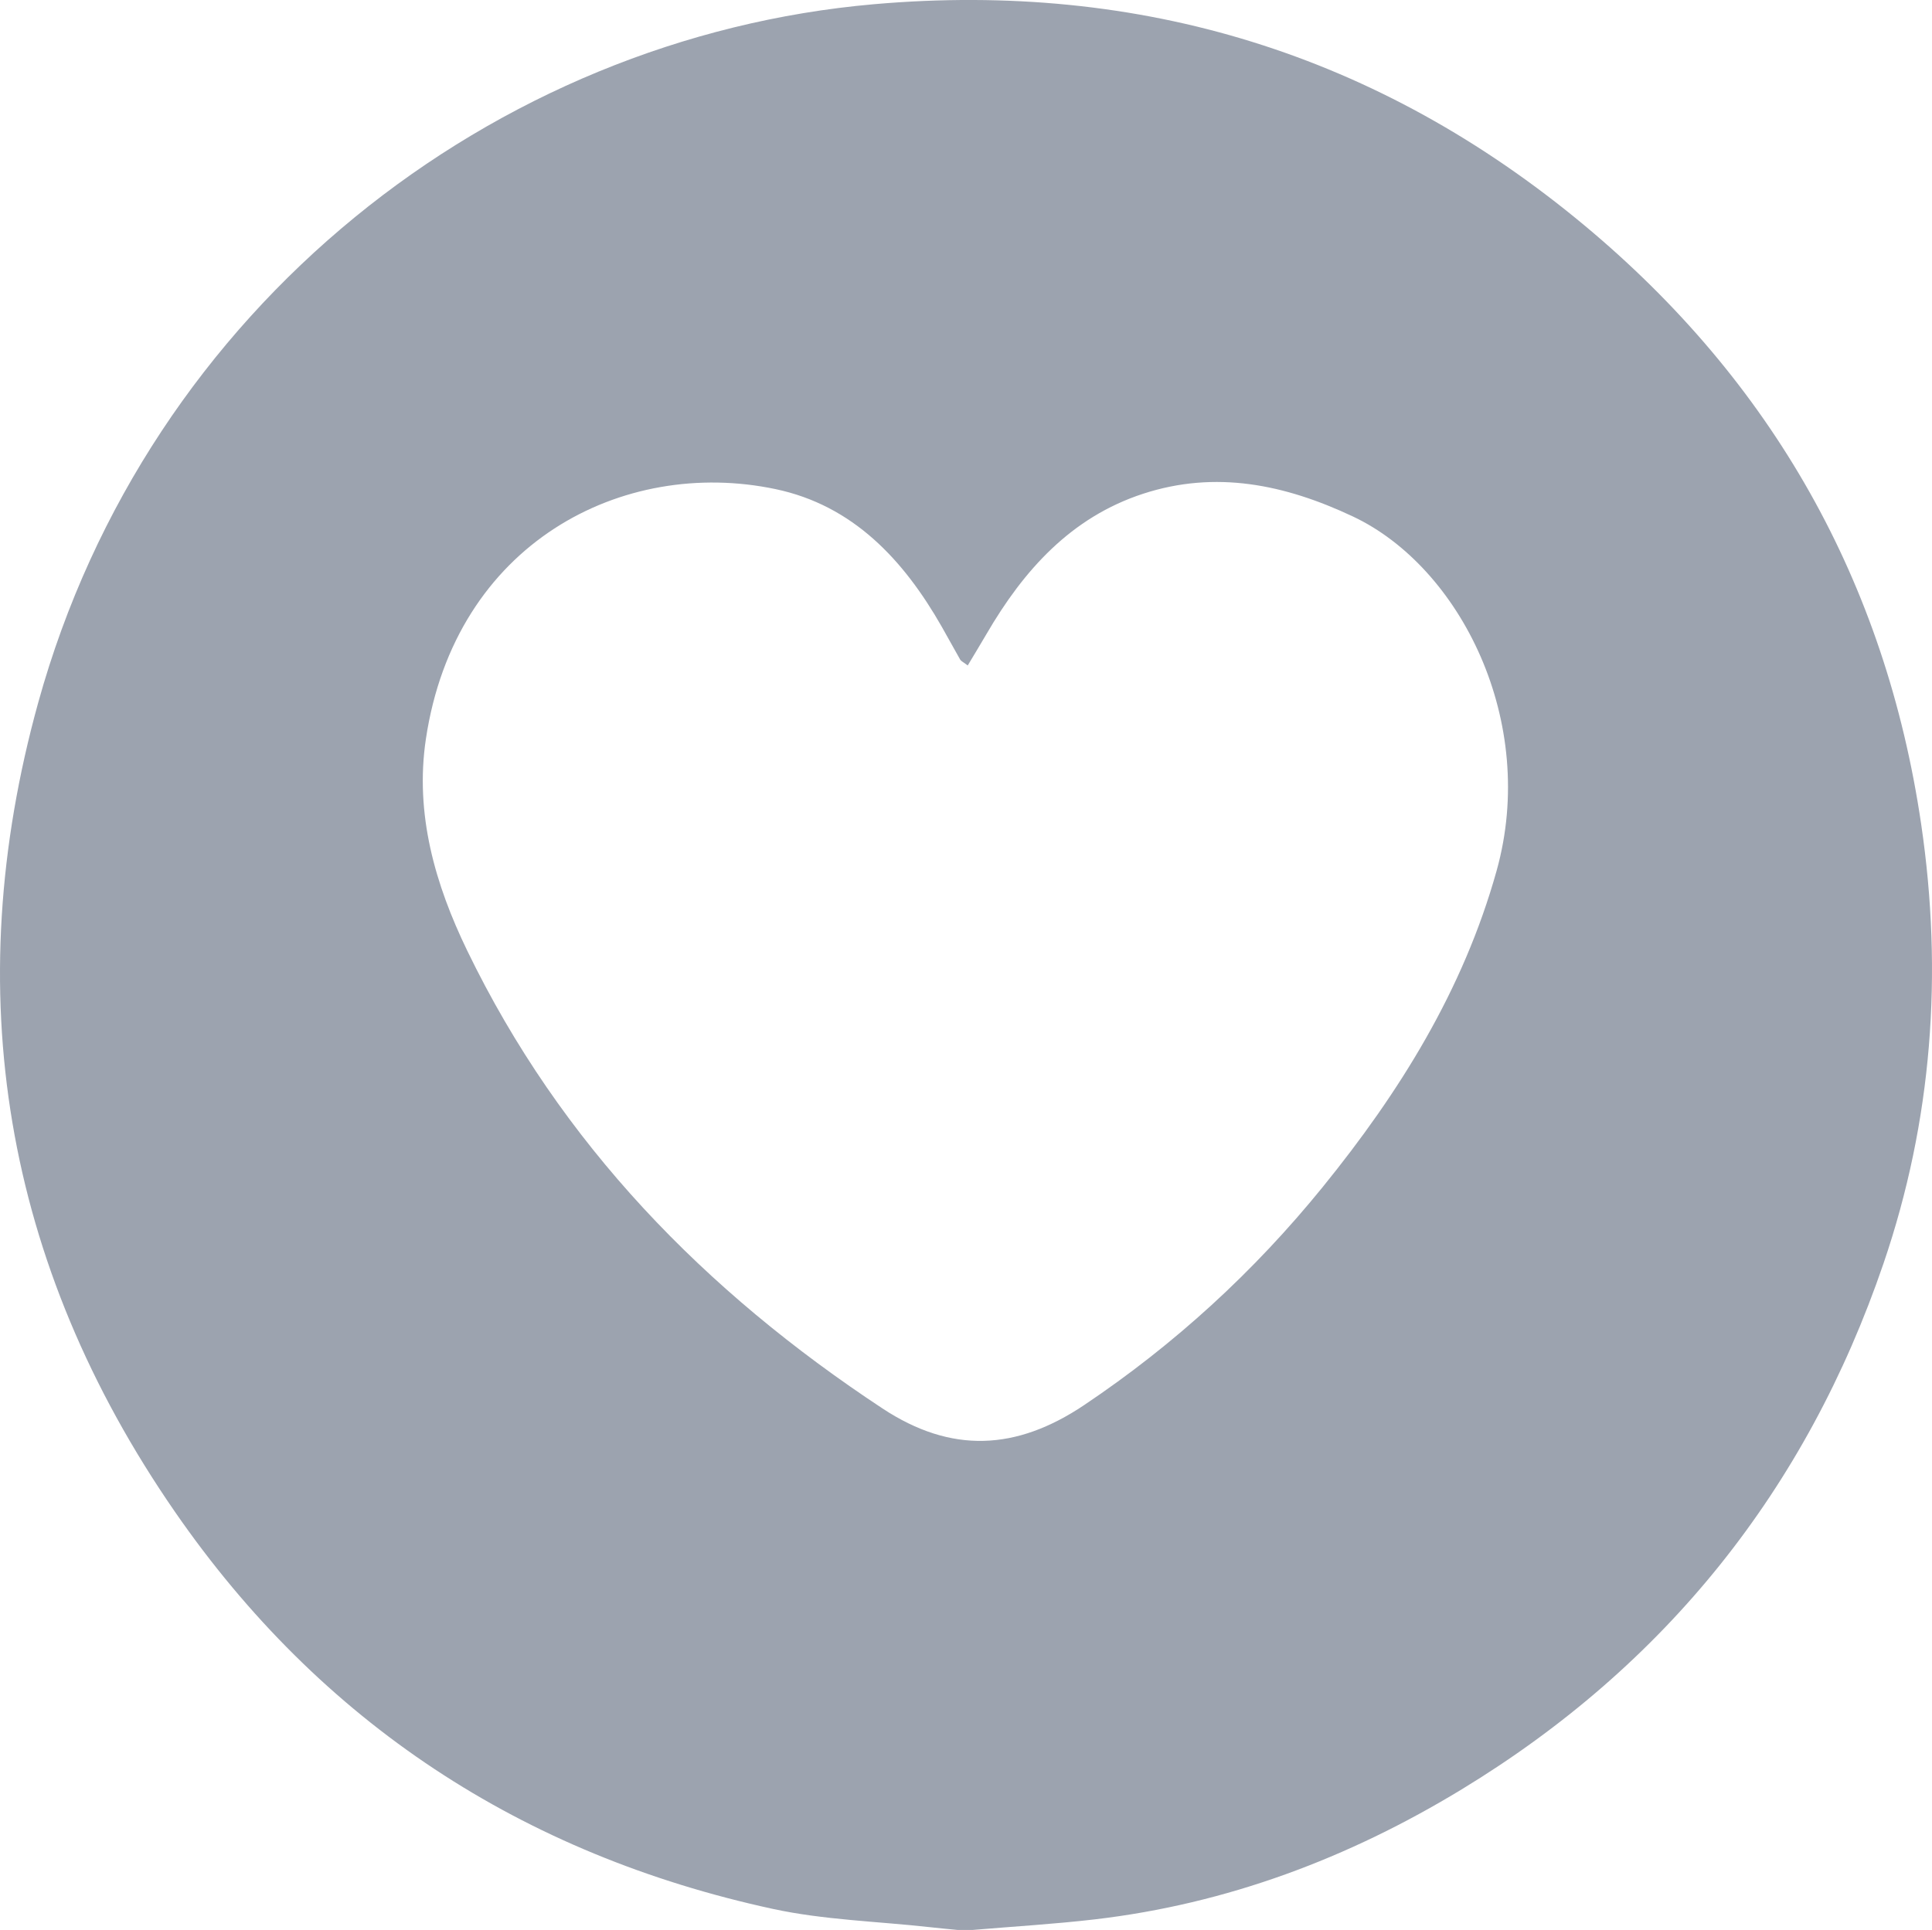 <?xml version="1.0" encoding="UTF-8"?>
<svg id="Layer_2" data-name="Layer 2" xmlns="http://www.w3.org/2000/svg" viewBox="0 0 510.87 510.45">
  <defs>
    <style>
      .cls-1 {
        fill: #9ca3af;
        stroke-width: 0px;
      }
    </style>
  </defs>
  <g id="Layer_2-2" data-name="Layer 2">
    <path class="cls-1" d="m257.24,510.45h-3.99c-2.46-.24-4.93-.46-7.39-.74-13.86-1.54-27.99-1.9-41.55-4.84-66.25-14.38-119.48-49.2-158.06-105.03C1,334.35-11.04,262.21,10.1,185.85,39.1,81.08,130.58,9.9,231.13,1.11c70.58-6.17,133.48,13.26,187.77,58.45,49.61,41.3,79.68,94.29,89.11,158.45,5.8,39.46,2.93,78.39-9.97,116.18-20.38,59.7-57.56,106.26-111.54,139.08-29.9,18.18-62.08,30.3-97.01,34.38-10.71,1.25-21.49,1.88-32.24,2.79Zm-1.34-334.44c-1.26-.95-1.78-1.16-2-1.55-1.65-2.88-3.22-5.81-4.87-8.69-10.08-17.68-23.45-32.1-43.98-36.41-40.36-8.48-84.7,14.24-92.44,66.14-2.95,19.8,2.46,38.44,10.94,55.94,24.71,51.04,62.82,90.1,109.82,121.09,18.19,11.99,35.37,11.13,53.29-.89,23.98-16.09,44.95-35.32,63.07-57.65,20.35-25.08,37.18-52.07,46.01-83.68,11.01-39.43-9.57-80.3-37.98-93.7-17.99-8.48-36.27-12.29-55.49-6.02-19.05,6.22-31.59,20.23-41.39,37.06-1.56,2.68-3.18,5.33-4.99,8.36Z"/>
  </g>
</svg>